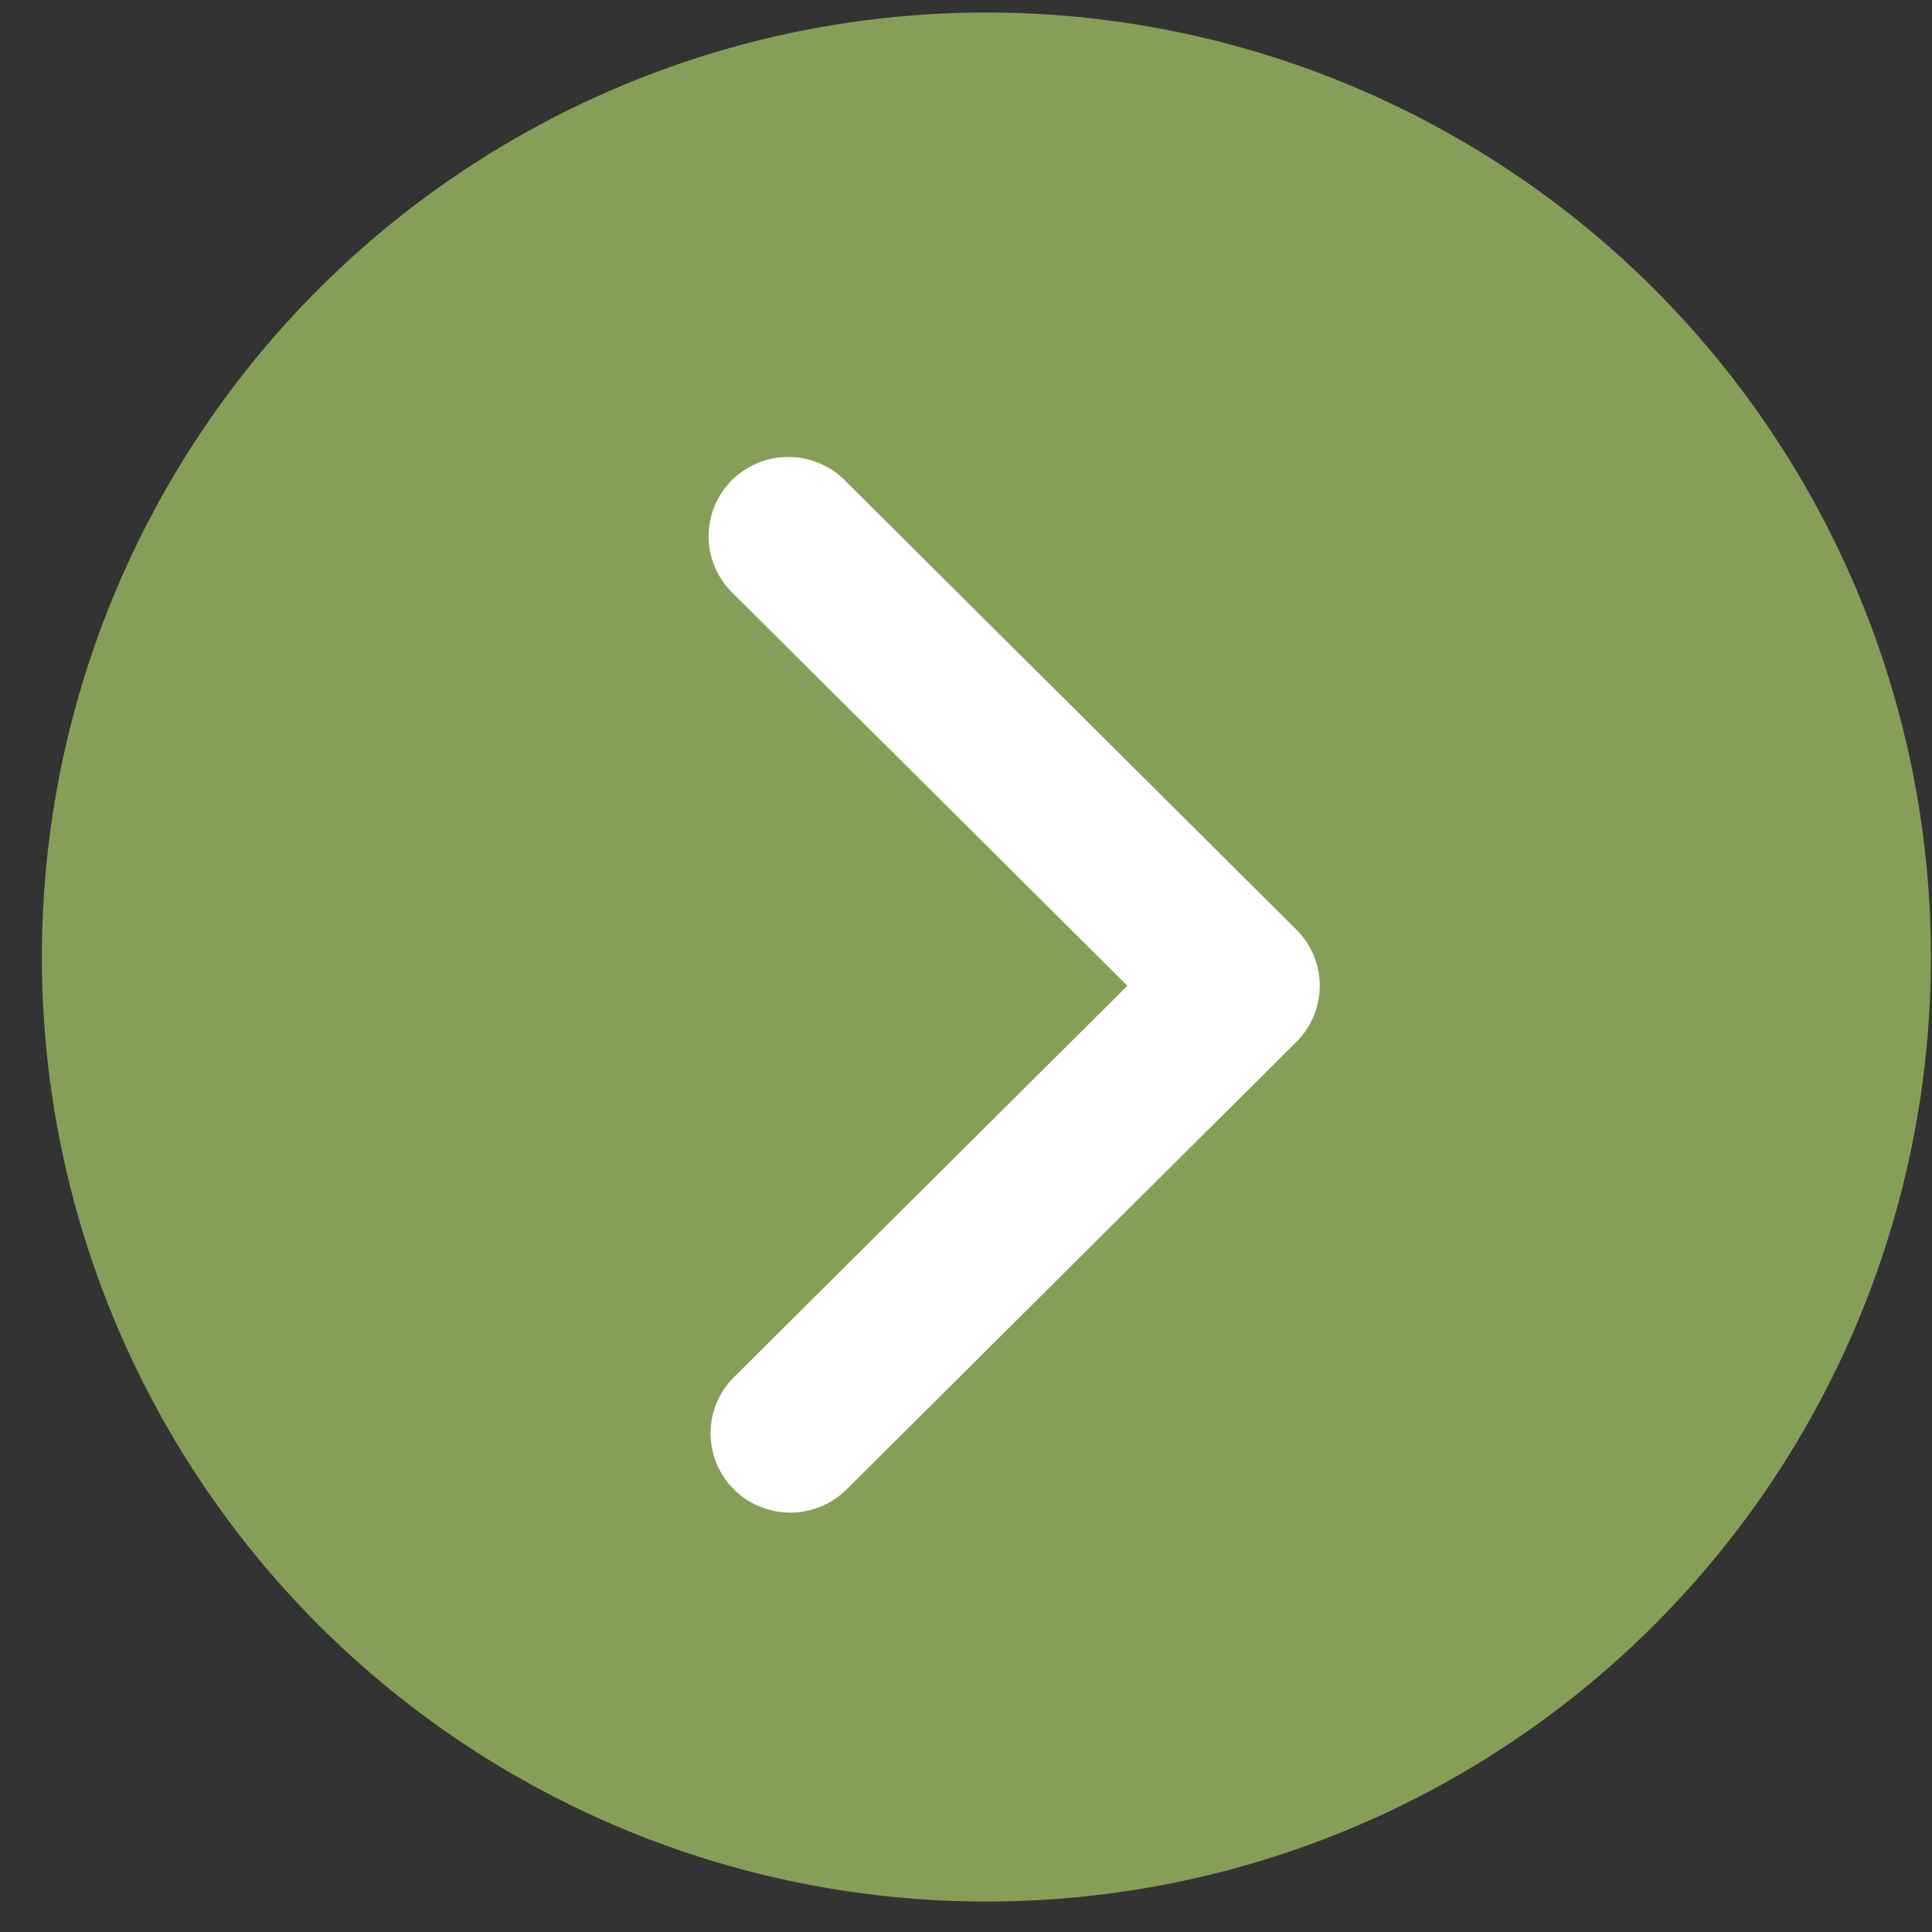 <svg width="45" height="45" viewBox="0 0 45 45" fill="none" xmlns="http://www.w3.org/2000/svg">
    <rect x="0" y="0" width="45" height="45" fill="#333333" stroke="none"/>
    <circle cx="22.975" cy="22.291" r="22" fill="#869F58"/>
    <path fill-rule="evenodd" clip-rule="evenodd" d="M30.197 24.266C30.544 23.92 30.74 23.45 30.74 22.96C30.74 22.471 30.544 22.001 30.197 21.655L19.696 11.207C19.525 11.031 19.32 10.89 19.093 10.793C18.867 10.697 18.623 10.646 18.377 10.644C18.131 10.642 17.886 10.688 17.658 10.781C17.43 10.874 17.223 11.011 17.048 11.184C16.874 11.358 16.736 11.564 16.643 11.791C16.549 12.018 16.503 12.261 16.505 12.506C16.507 12.752 16.558 12.994 16.655 13.219C16.753 13.445 16.894 13.648 17.071 13.819L26.259 22.96L17.071 32.102C16.733 32.45 16.546 32.917 16.55 33.401C16.555 33.885 16.75 34.349 17.094 34.691C17.438 35.033 17.904 35.227 18.39 35.232C18.877 35.236 19.346 35.05 19.696 34.713L30.197 24.266Z" fill="white"/>
</svg>
